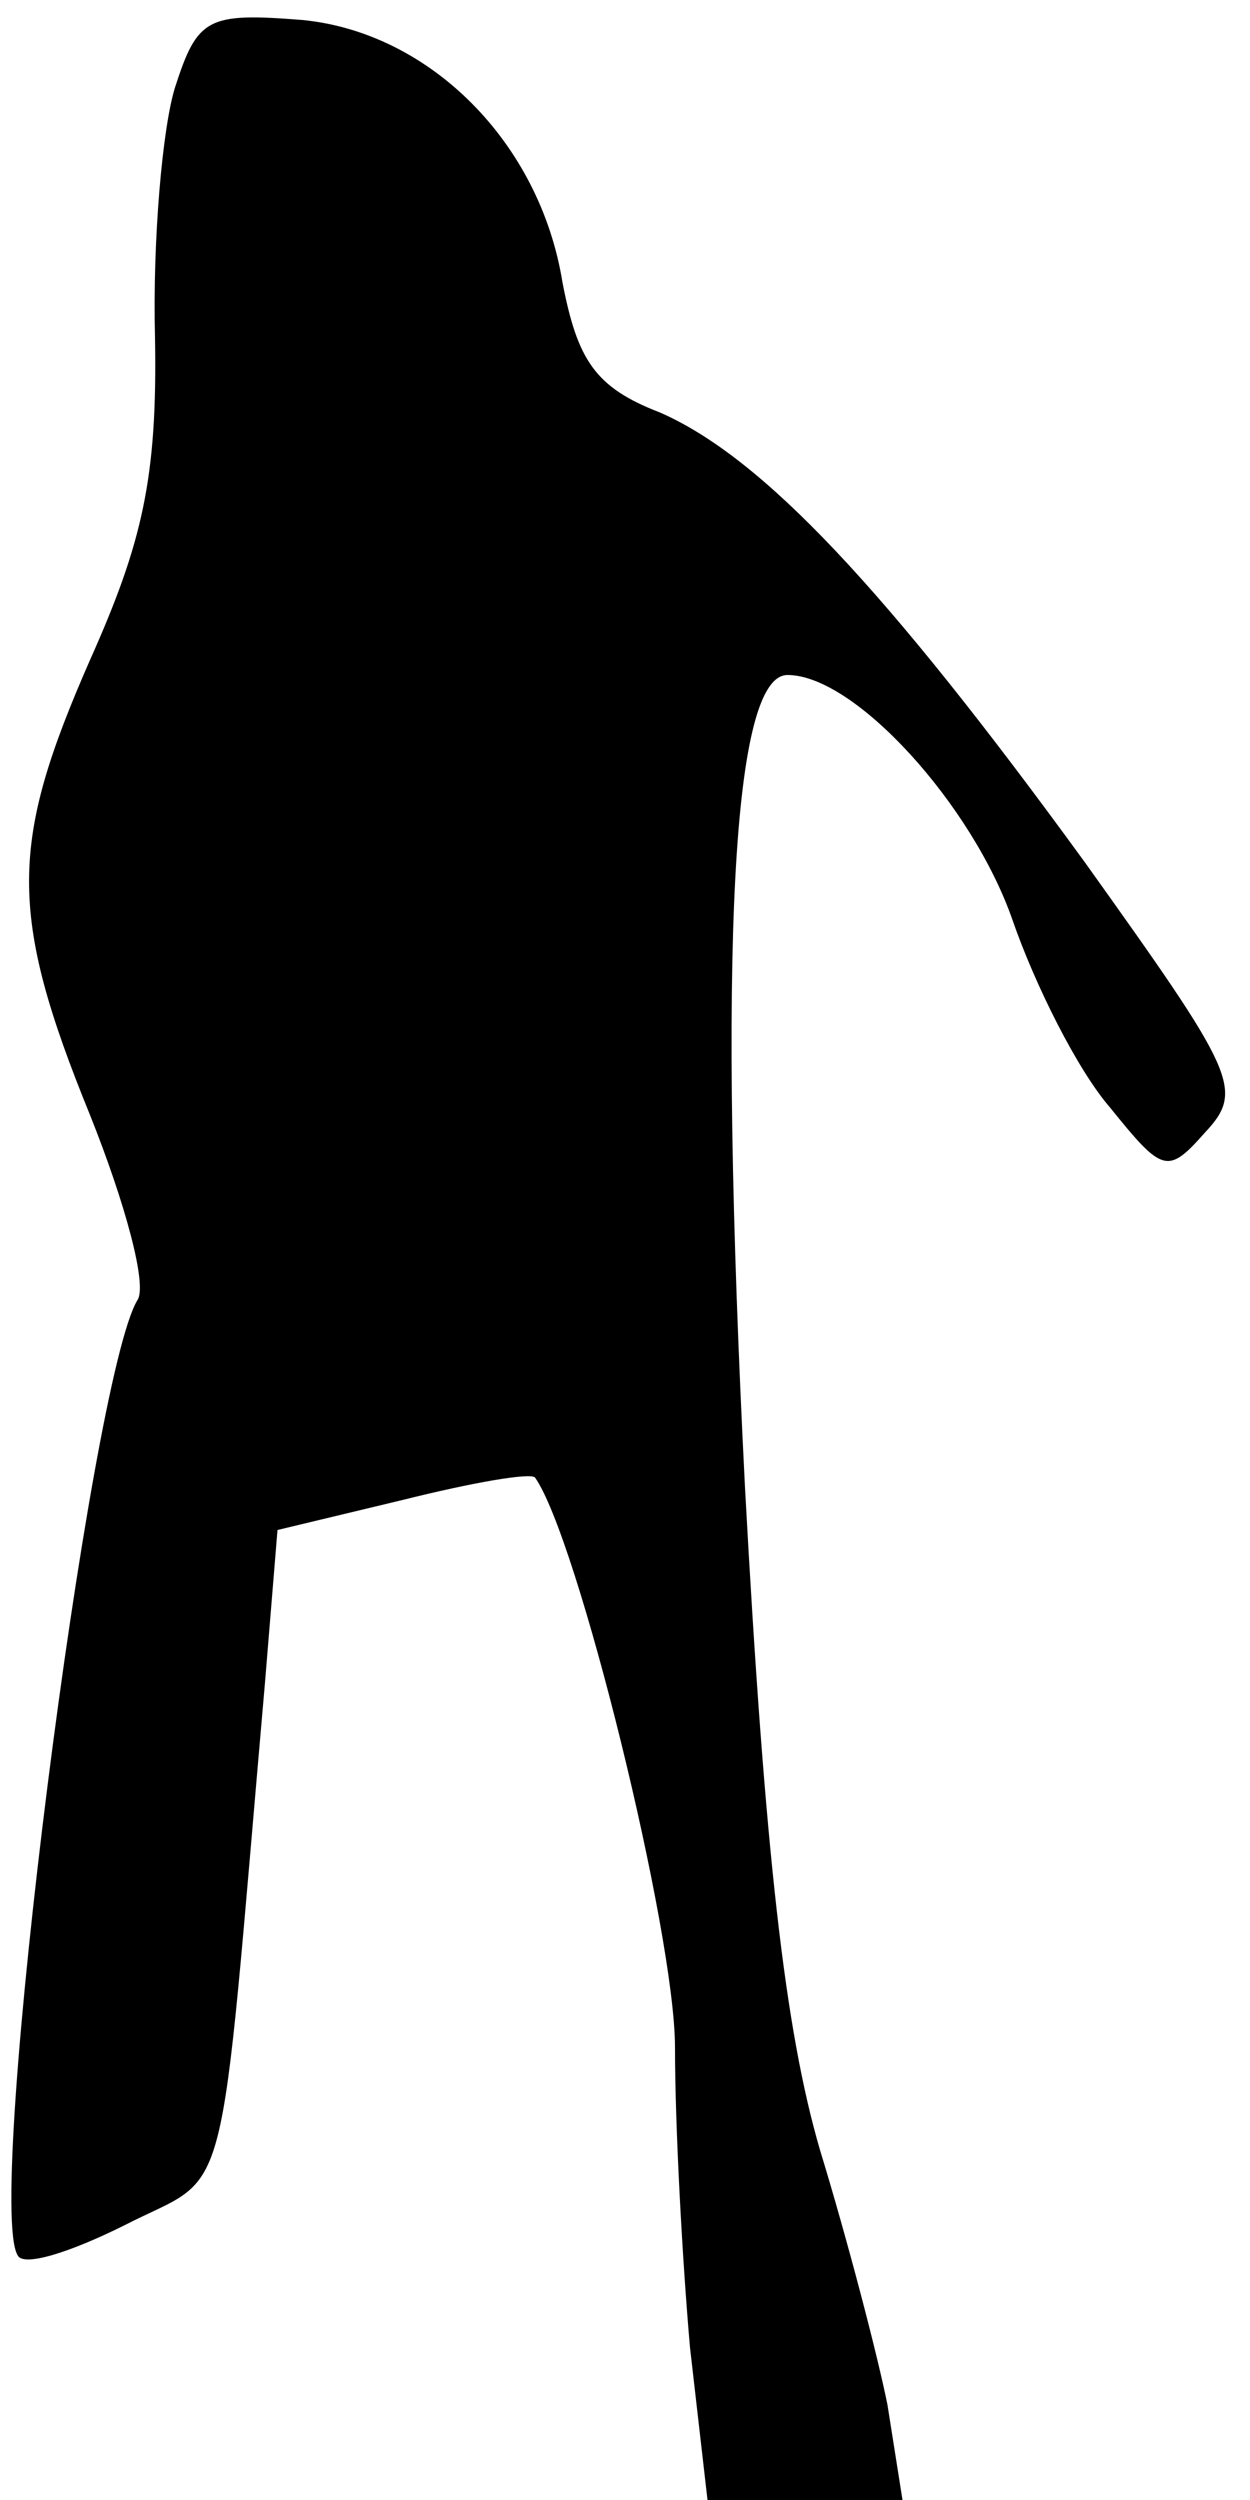 <?xml version="1.0" standalone="no"?>
<!DOCTYPE svg PUBLIC "-//W3C//DTD SVG 20010904//EN"
 "http://www.w3.org/TR/2001/REC-SVG-20010904/DTD/svg10.dtd">
<svg version="1.0" xmlns="http://www.w3.org/2000/svg"
 width="50pt" height="100pt" viewBox="0 0 50 100"
 preserveAspectRatio="xMidYMid meet">
<g transform="translate(0,100) scale(0.1,-0.1)"
fill="#000000" stroke="none">
<path fill="#000000" stroke="none" d="M70 965 c-5 -16 -9 -61 -8 -100 1 -56
-5 -82 -26 -129 -32 -73 -33 -101 0 -182 14 -35 23 -68 19 -74 -19 -31 -61
-360 -48 -382 2 -5 21 1 43 12 43 22 37 0 56 217 l5 61 50 12 c28 7 51 11 53
9 17 -24 56 -182 56 -228 0 -32 3 -86 6 -120 l7 -61 39 0 39 0 -6 38 c-4 20
-16 66 -27 102 -14 48 -22 118 -30 265 -11 217 -5 325 17 325 27 0 74 -52 90
-98 9 -26 26 -60 39 -75 21 -26 23 -27 38 -10 16 17 12 24 -48 108 -80 110
-129 162 -170 180 -26 10 -33 21 -39 52 -9 56 -53 100 -104 105 -38 3 -42 1
-51 -27z"/>
</g>
</svg>
